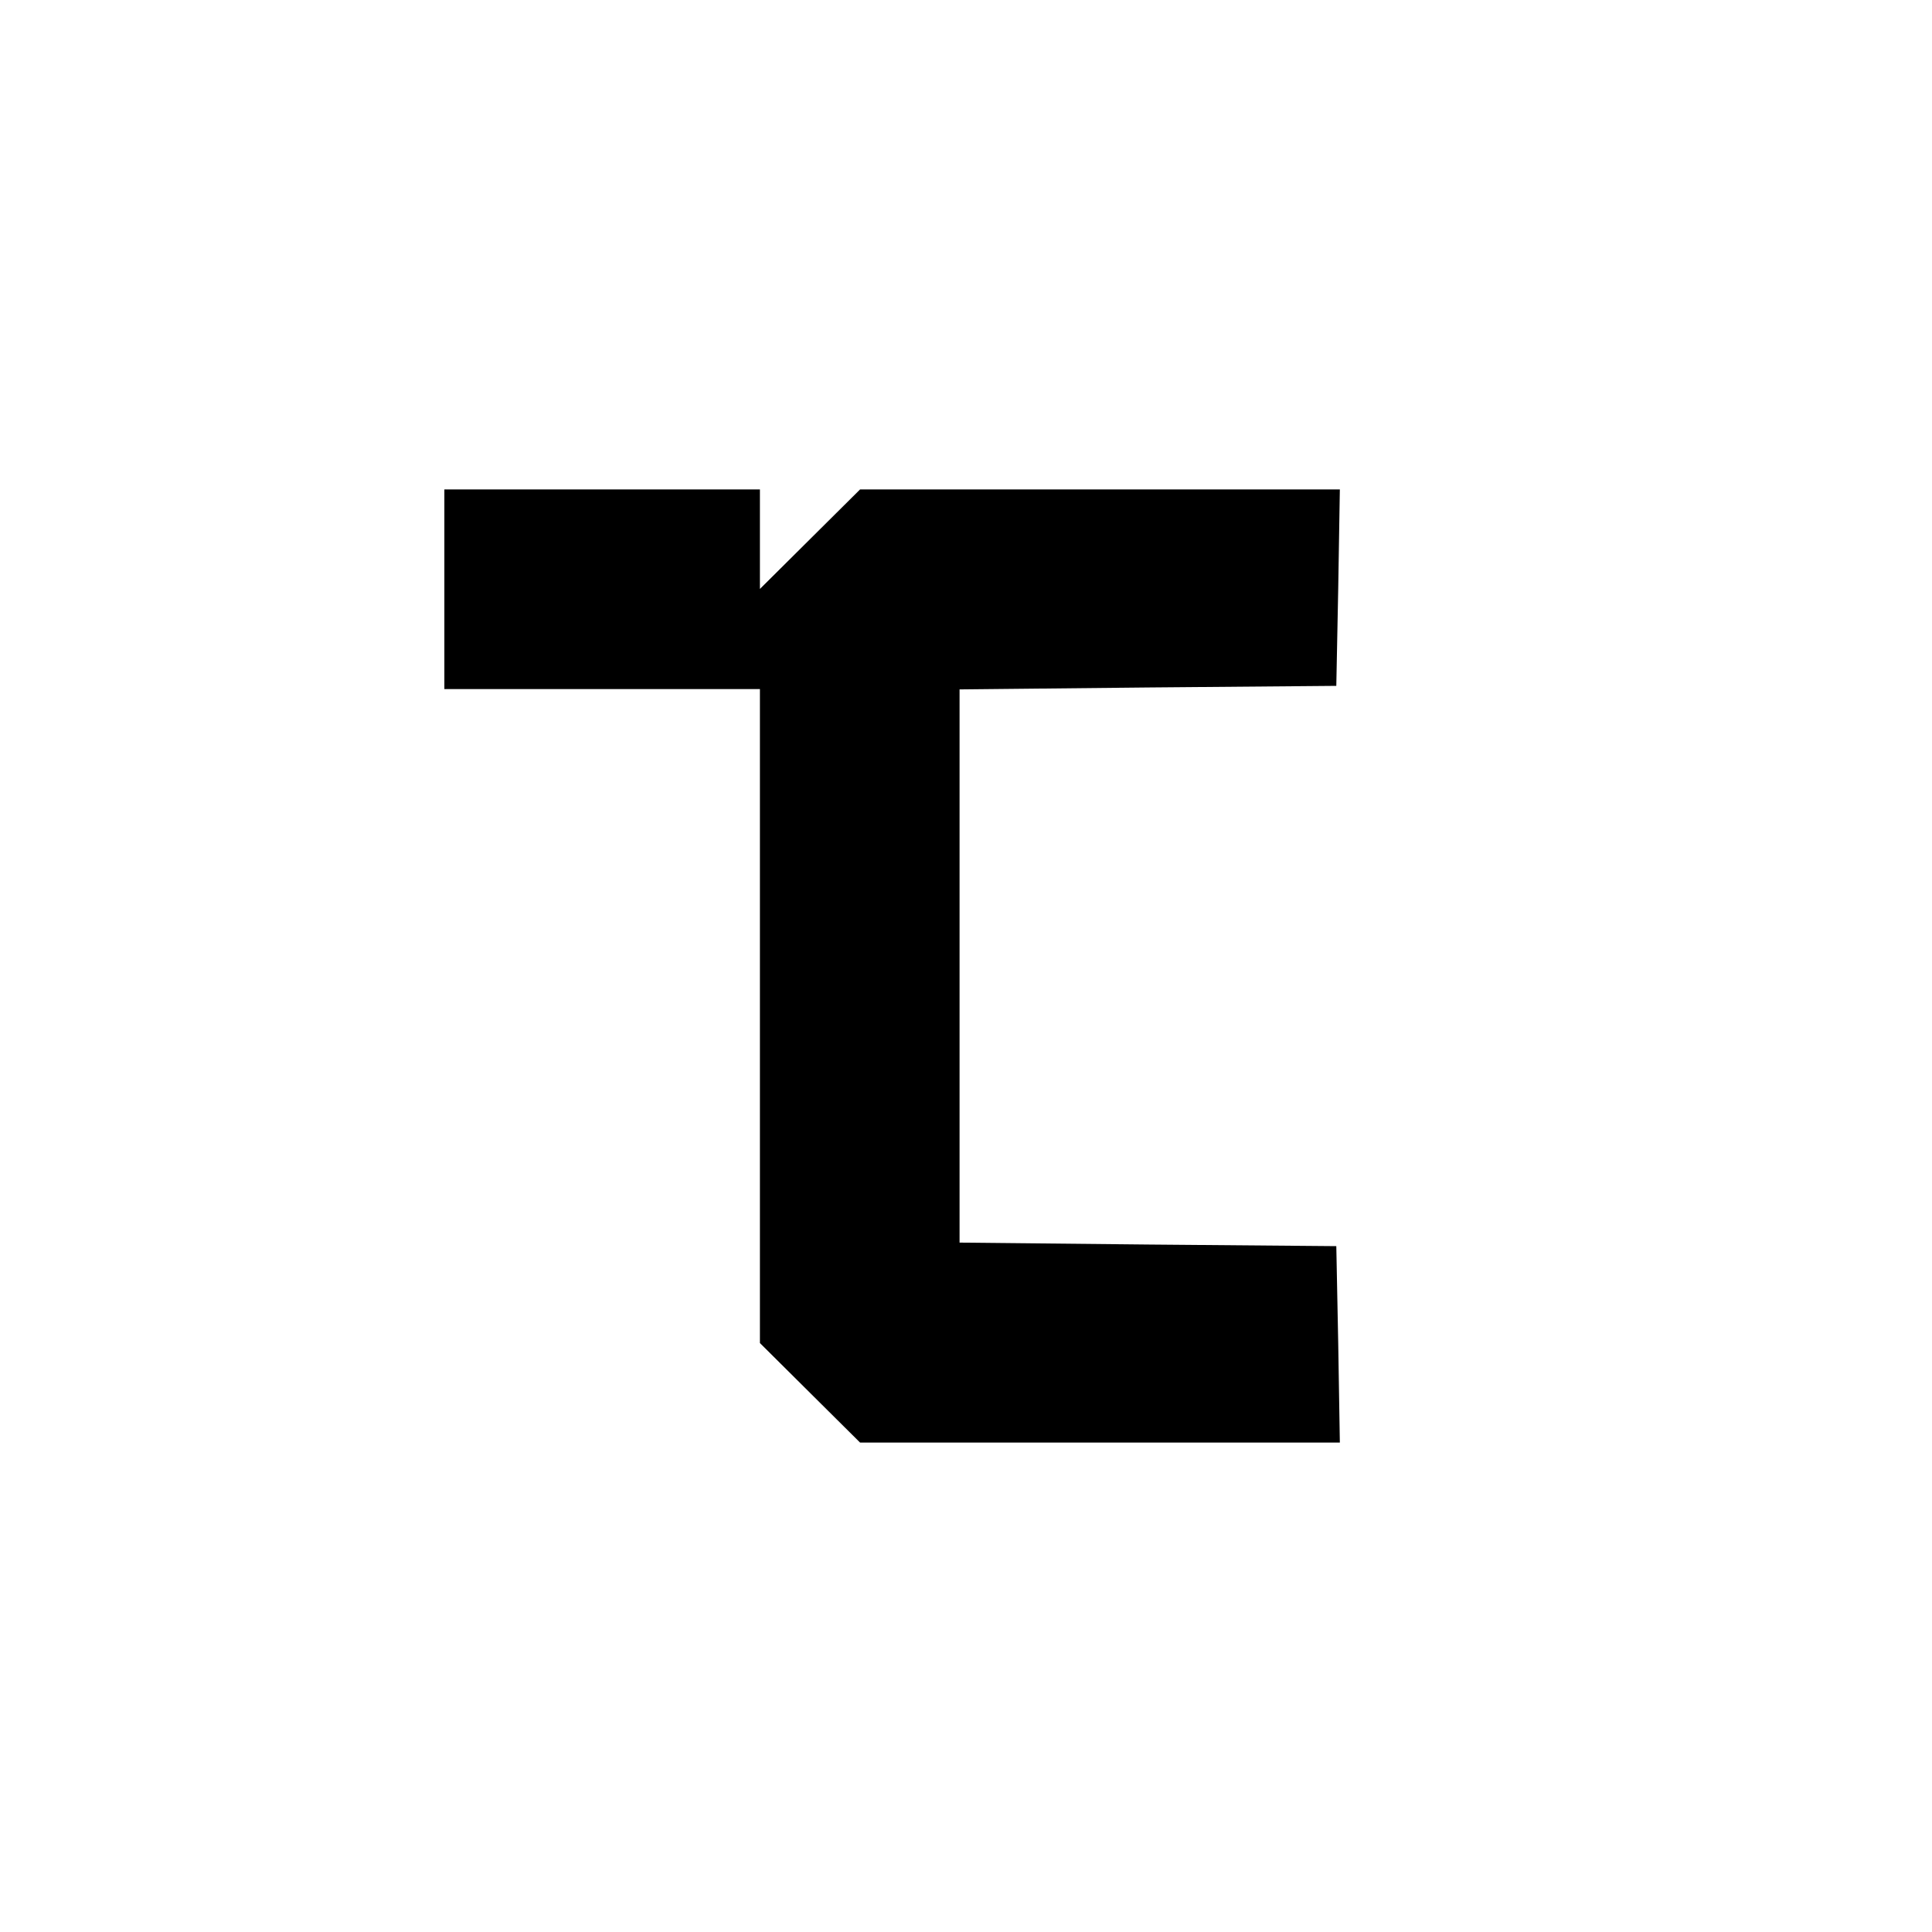 <?xml version="1.0" standalone="no"?>
<!DOCTYPE svg PUBLIC "-//W3C//DTD SVG 20010904//EN"
 "http://www.w3.org/TR/2001/REC-SVG-20010904/DTD/svg10.dtd">
<svg version="1.0" xmlns="http://www.w3.org/2000/svg"
 width="300pt" height="300pt" viewBox="0 0 300 300"
 preserveAspectRatio="xMidYMid meet">
<g transform="translate(0,300) scale(0.05,-0.05)"
fill="#000000" stroke="none">
<path d="M1380 4170 l0 -310 490 0 490 0 0 -1015 0 -1016 155 -154 156 -155
745 0 745 0 -5 305 -6 305 -585 5 -585 6 0 859 0 859 585 6 585 5 6 305 5 305
-745 0 -745 0 -156 -155 -155 -154 0 154 0 155 -490 0 -490 0 0 -310z"/>
</g>
</svg>
